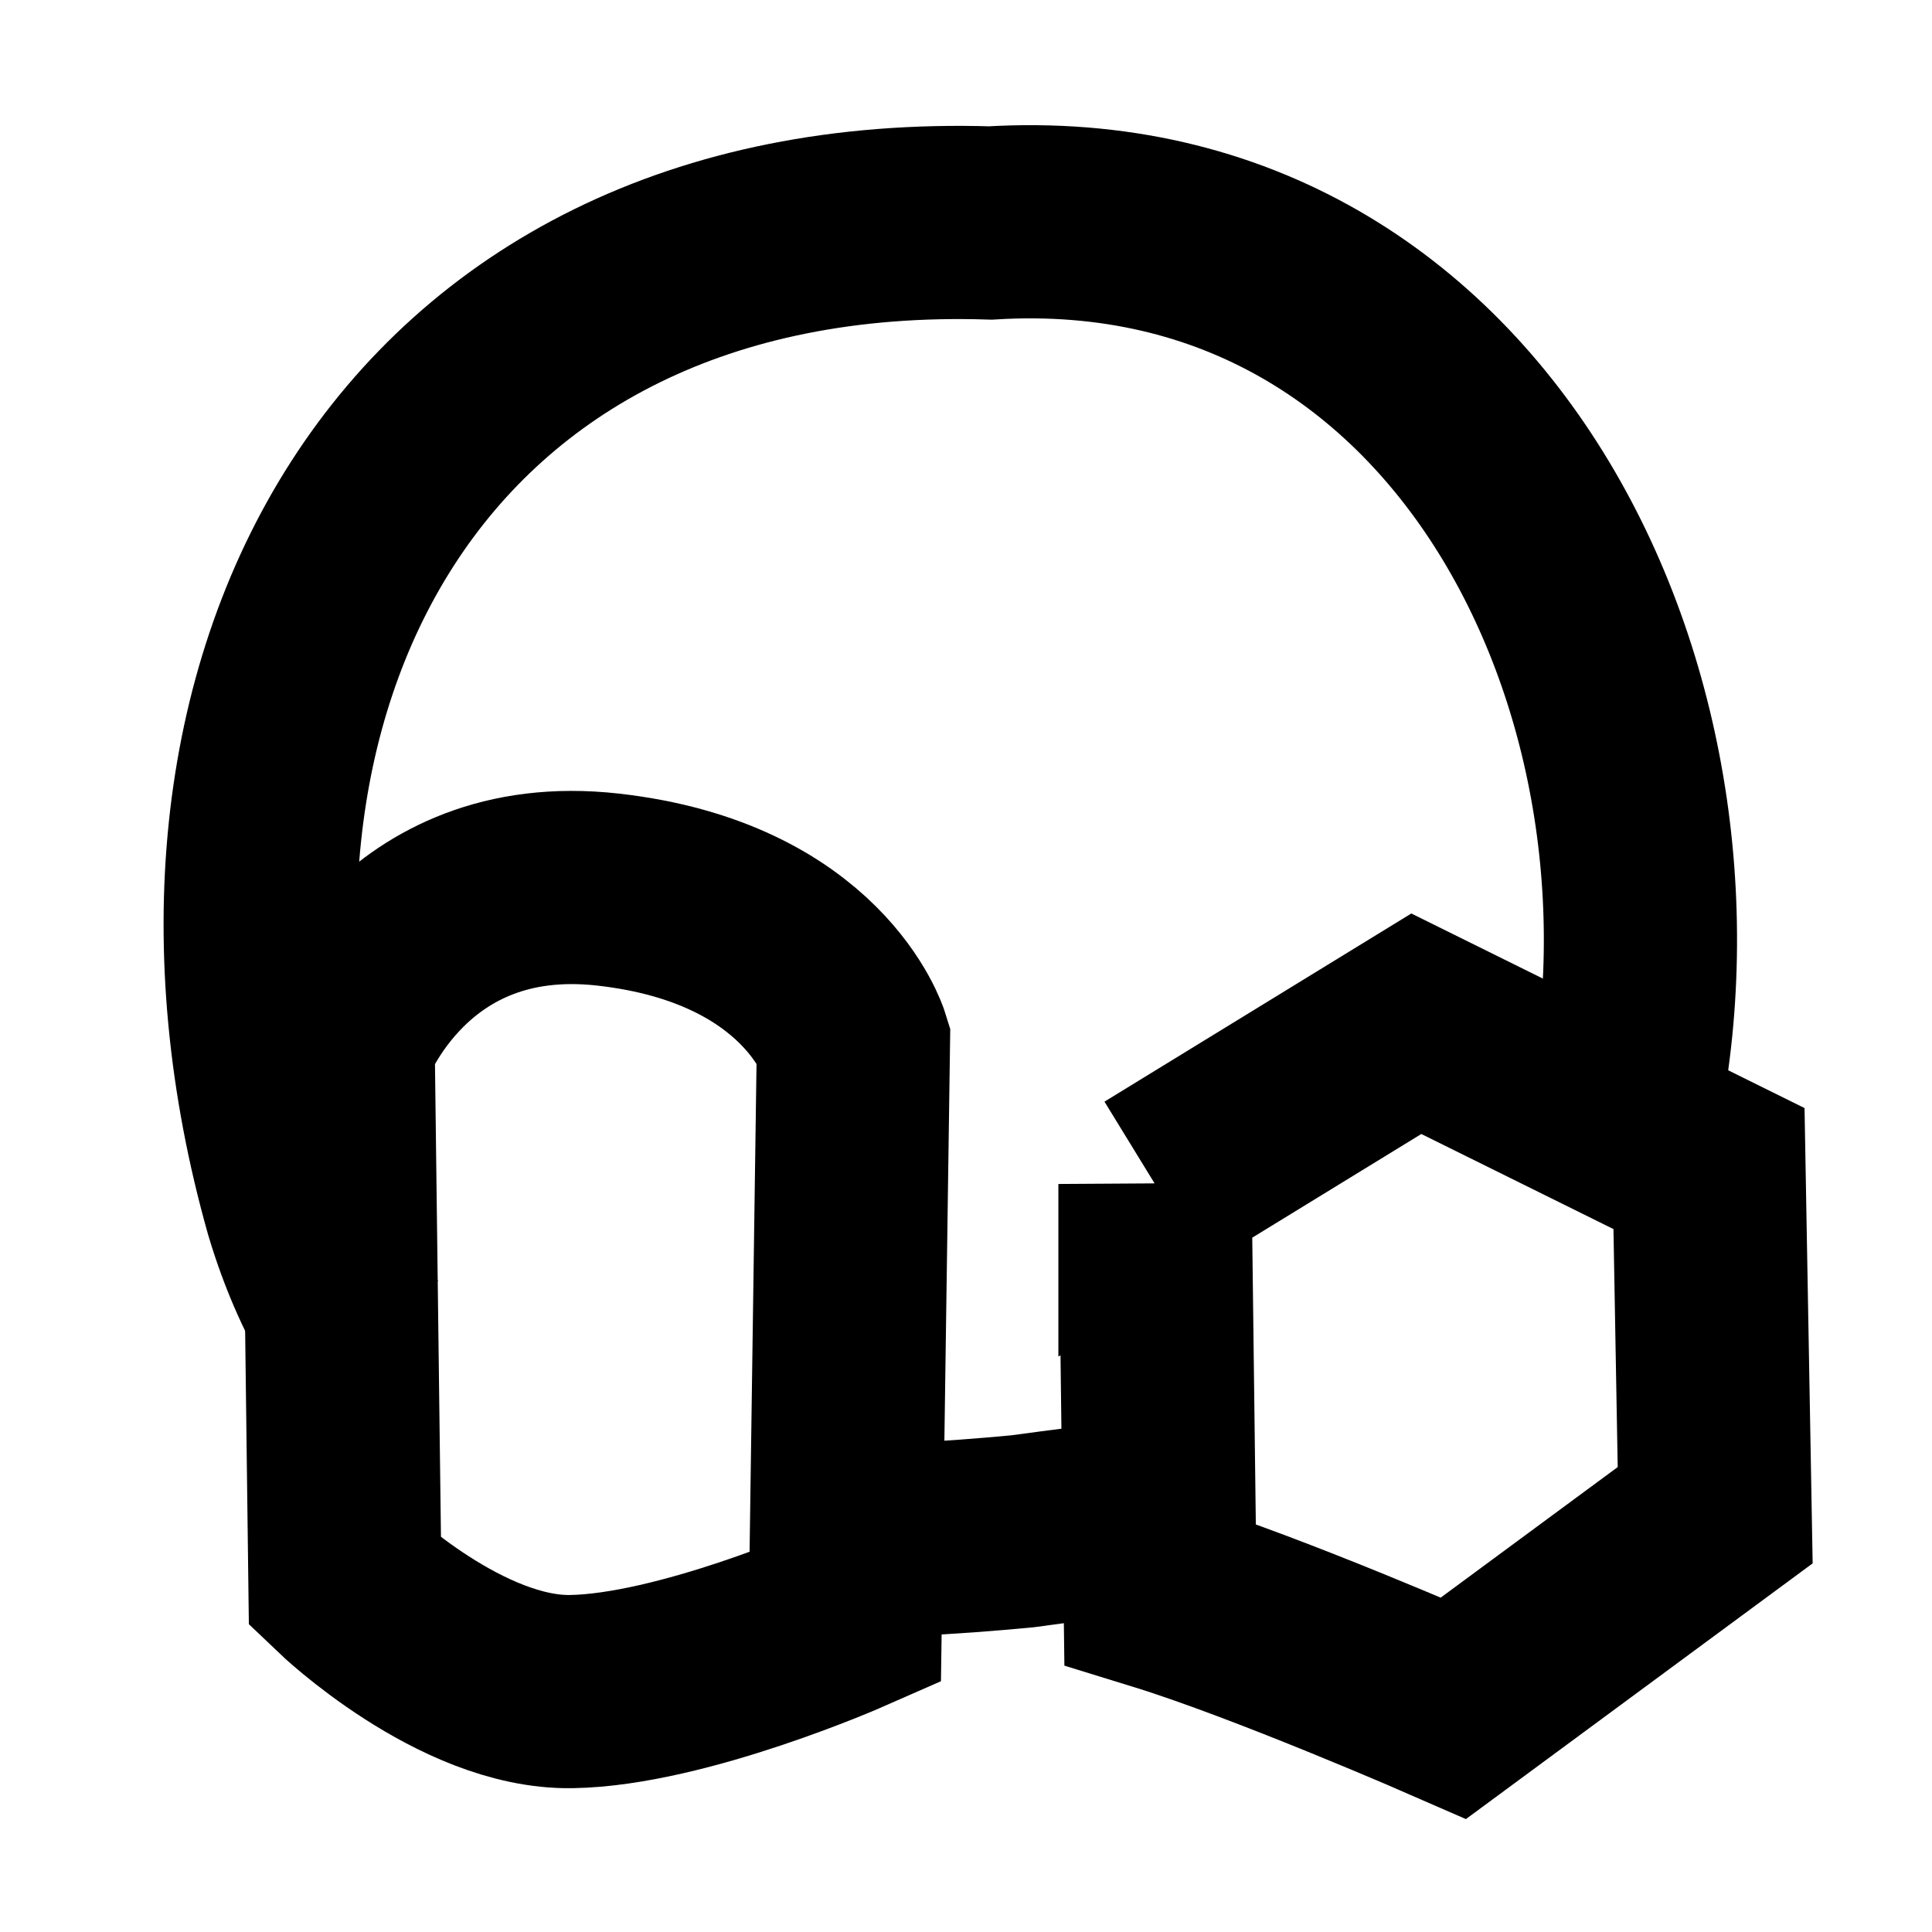 <?xml version="1.0" encoding="UTF-8"?><svg id="Layer_3" xmlns="http://www.w3.org/2000/svg" viewBox="0 0 80 80"><defs><style>.cls-1{fill:none;stroke:#000;stroke-miterlimit:10;stroke-width:8px;}</style></defs><path class="cls-1" d="M33.071,63.774c3.05.108,6.192-.075,9.265-.366,1.525-.214,3.594-.456,5.838-.789"/><path class="cls-1" d="M66.976,47.097c4.19-17.473-5.642-39.092-25.965-37.864-24.095-.763-34.629,19.266-28.55,40.787.591,1.977,1.365,3.686,2.295,5.159"/><path class="cls-1" d="M47.825,49.026s.141,11.32.212,16.98c4.575,1.409,12.15,4.727,12.15,4.727l10.835-7.991-.256-14.354-12.119-5.997-10.822,6.636Z"/><path class="cls-1" d="M14,43.184l.283,22.34s4.802,4.592,9.37,4.521c4.567-.071,11.347-3.055,11.347-3.055l.339-23.806s-1.654-5.391-10.161-6.348c-8.507-.958-11.177,6.348-11.177,6.348Z"/></svg>